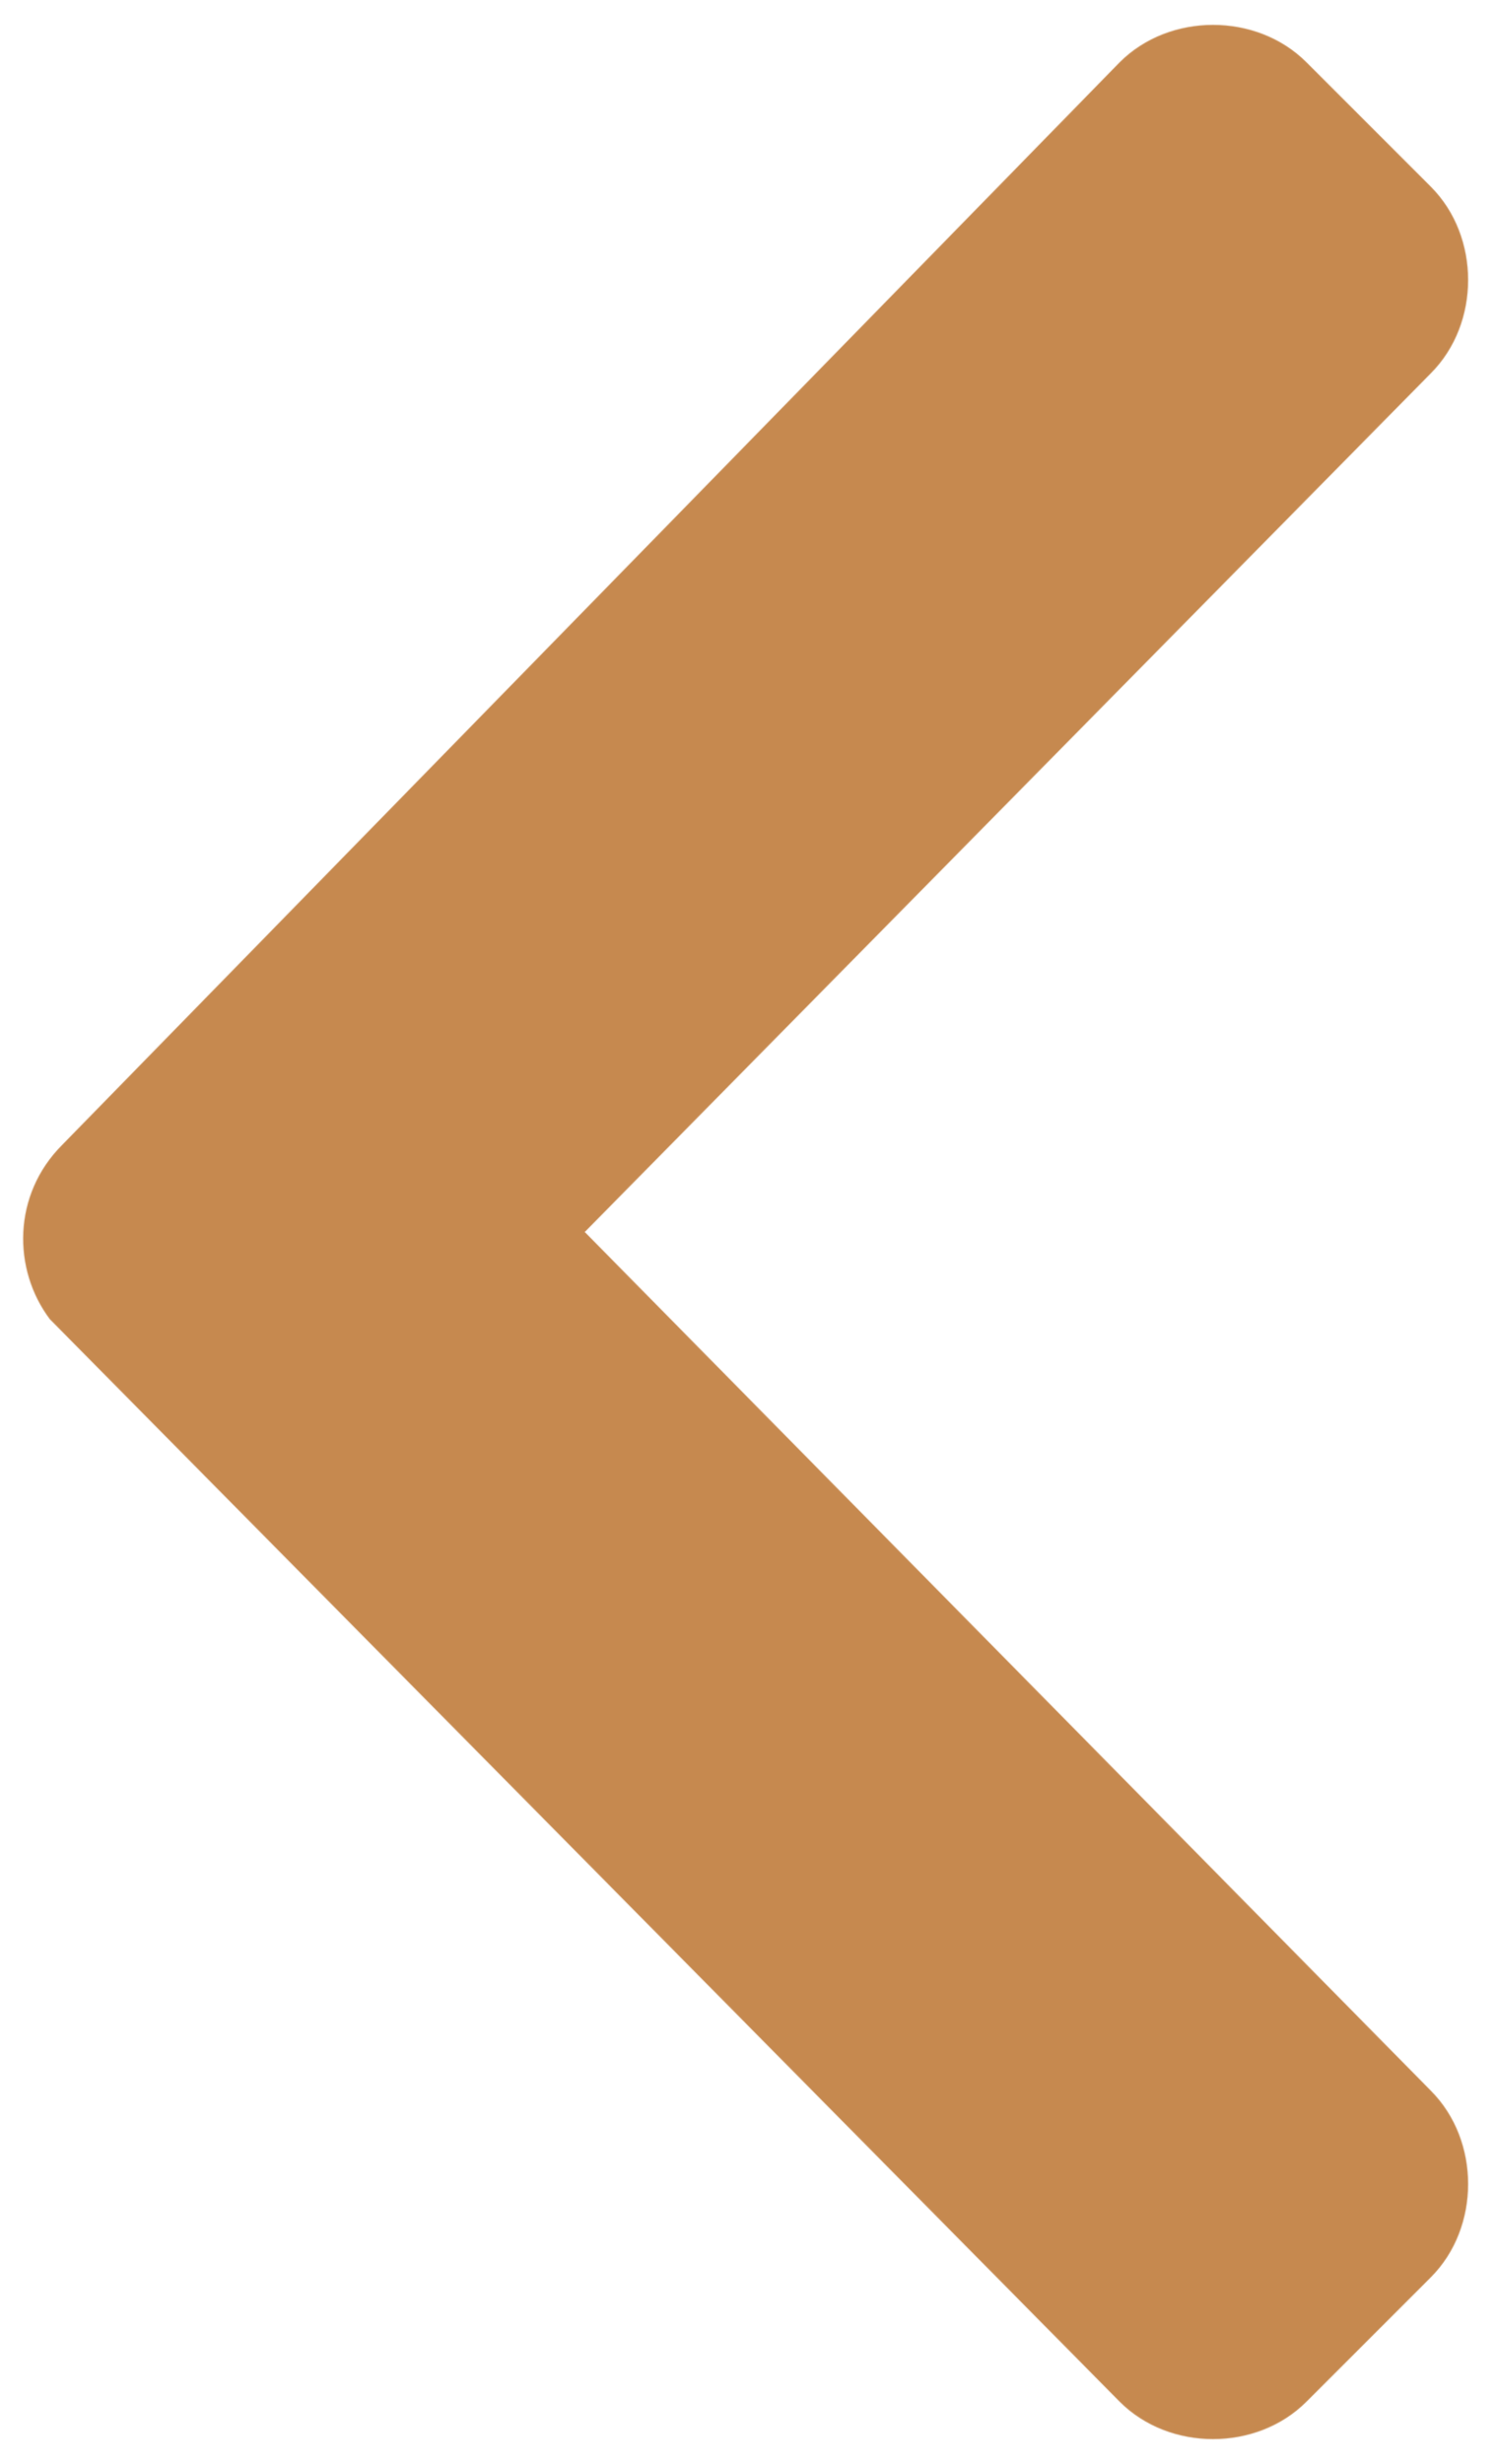<?xml version="1.0" encoding="utf-8"?>
<!-- Generator: Adobe Illustrator 23.0.3, SVG Export Plug-In . SVG Version: 6.00 Build 0)  -->
<svg version="1.1" id="Layer_1" xmlns="http://www.w3.org/2000/svg" xmlns:xlink="http://www.w3.org/1999/xlink" x="0px" y="0px"
	 viewBox="0 0 12 19.8" style="enable-background:new 0 0 12 19.8;" xml:space="preserve">
<style type="text/css">
	.st0{fill:#C6894F;}
</style>
<title>back-icon</title>
<path class="st0" d="M0.5,9.2L9,0.5c0.4-0.4,1.1-0.4,1.5,0l1,1c0.4,0.4,0.4,1.1,0,1.5c0,0,0,0,0,0L4.7,9.9l6.8,6.9
	c0.4,0.4,0.4,1.1,0,1.5c0,0,0,0,0,0l-1,1c-0.4,0.4-1.1,0.4-1.5,0l-8.6-8.7C0.1,10.2,0.1,9.6,0.5,9.2z"/>
</svg>
